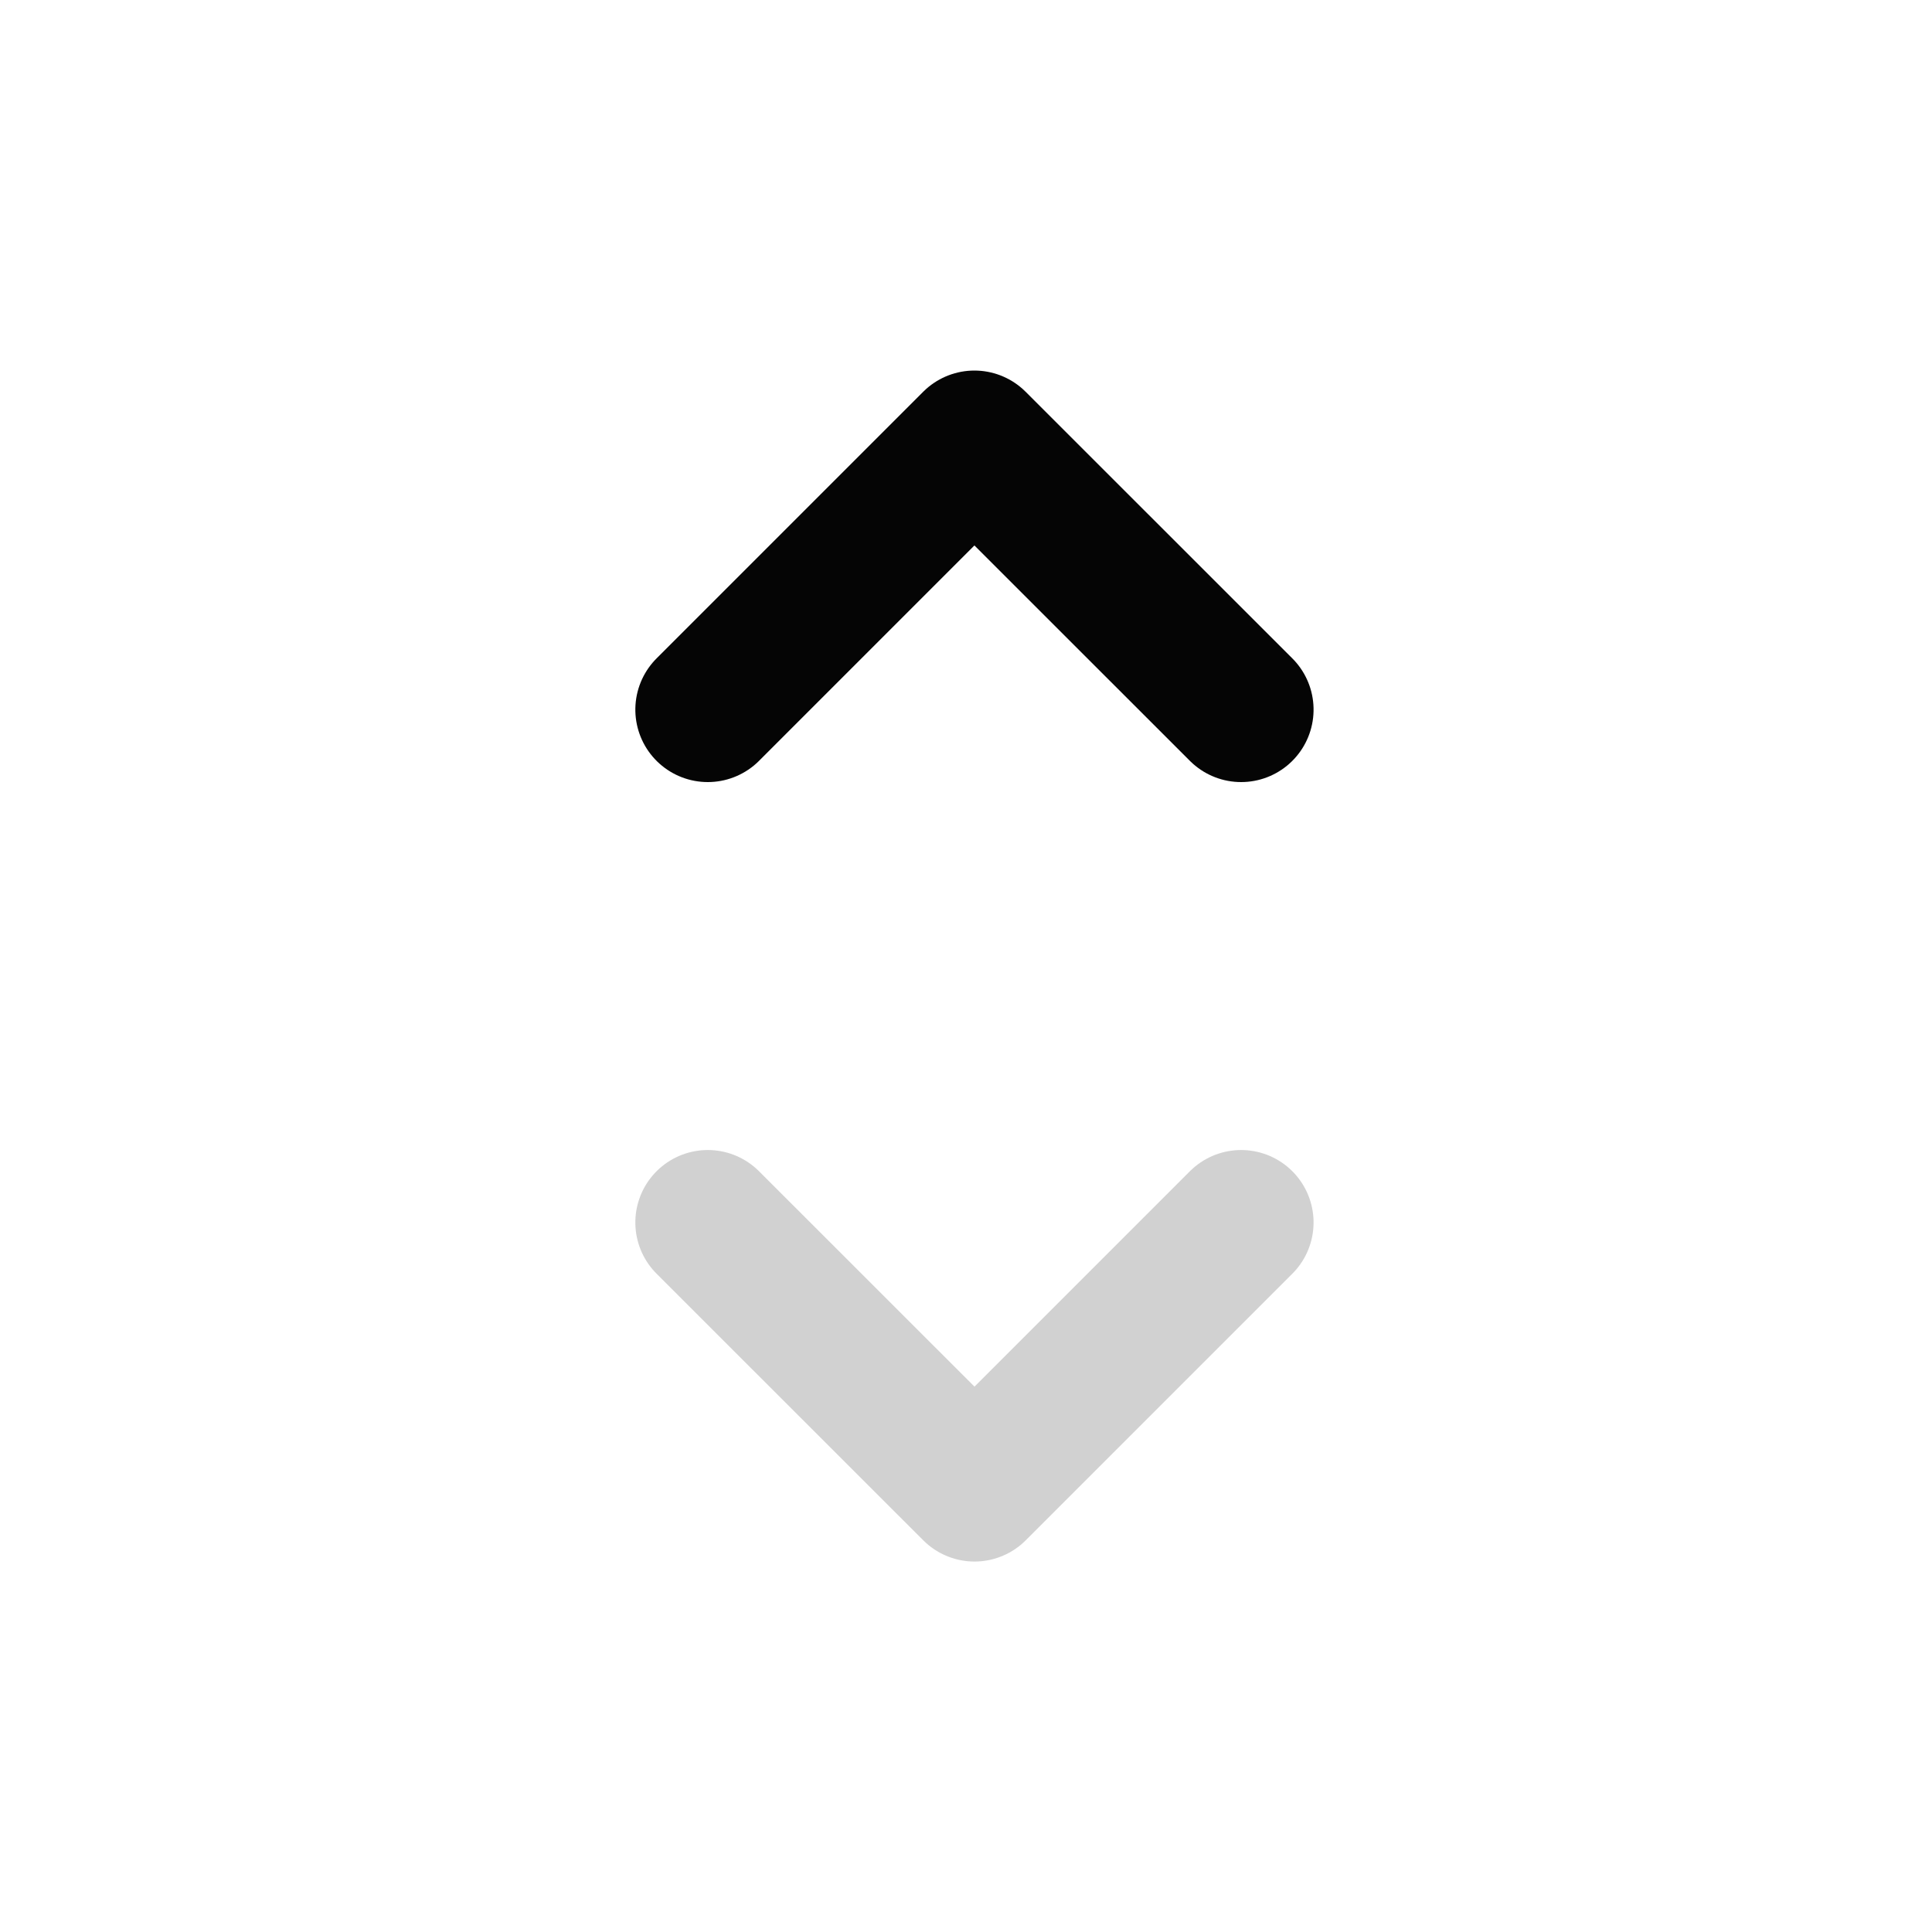 <svg id="Icon_Level_down" data-name="Icon / Level_down" xmlns="http://www.w3.org/2000/svg" width="20" height="20" viewBox="0 0 20 20">
  <g id="icon_up_down" data-name="icon_up down">
    <rect id="Rectangle_324" data-name="Rectangle 324" width="20" height="20" fill="none"/>
    <g id="Group_2363" data-name="Group 2363" transform="translate(12.848 15.415) rotate(180)">
      <path id="Path_40" data-name="Path 40" d="M0,0,2.76,2.76,0,5.521" transform="translate(0 2.76) rotate(-90)" fill="none" stroke="#d1d1d1" stroke-linecap="round" stroke-linejoin="round" stroke-width="1.5"/>
      <path id="Path_534" data-name="Path 534" d="M0,0,2.76,2.76,0,5.521" transform="translate(5.521 8.069) rotate(90)" fill="none" stroke="#050505" stroke-linecap="round" stroke-linejoin="round" stroke-width="1.5"/>
    </g>
  </g>
</svg>
